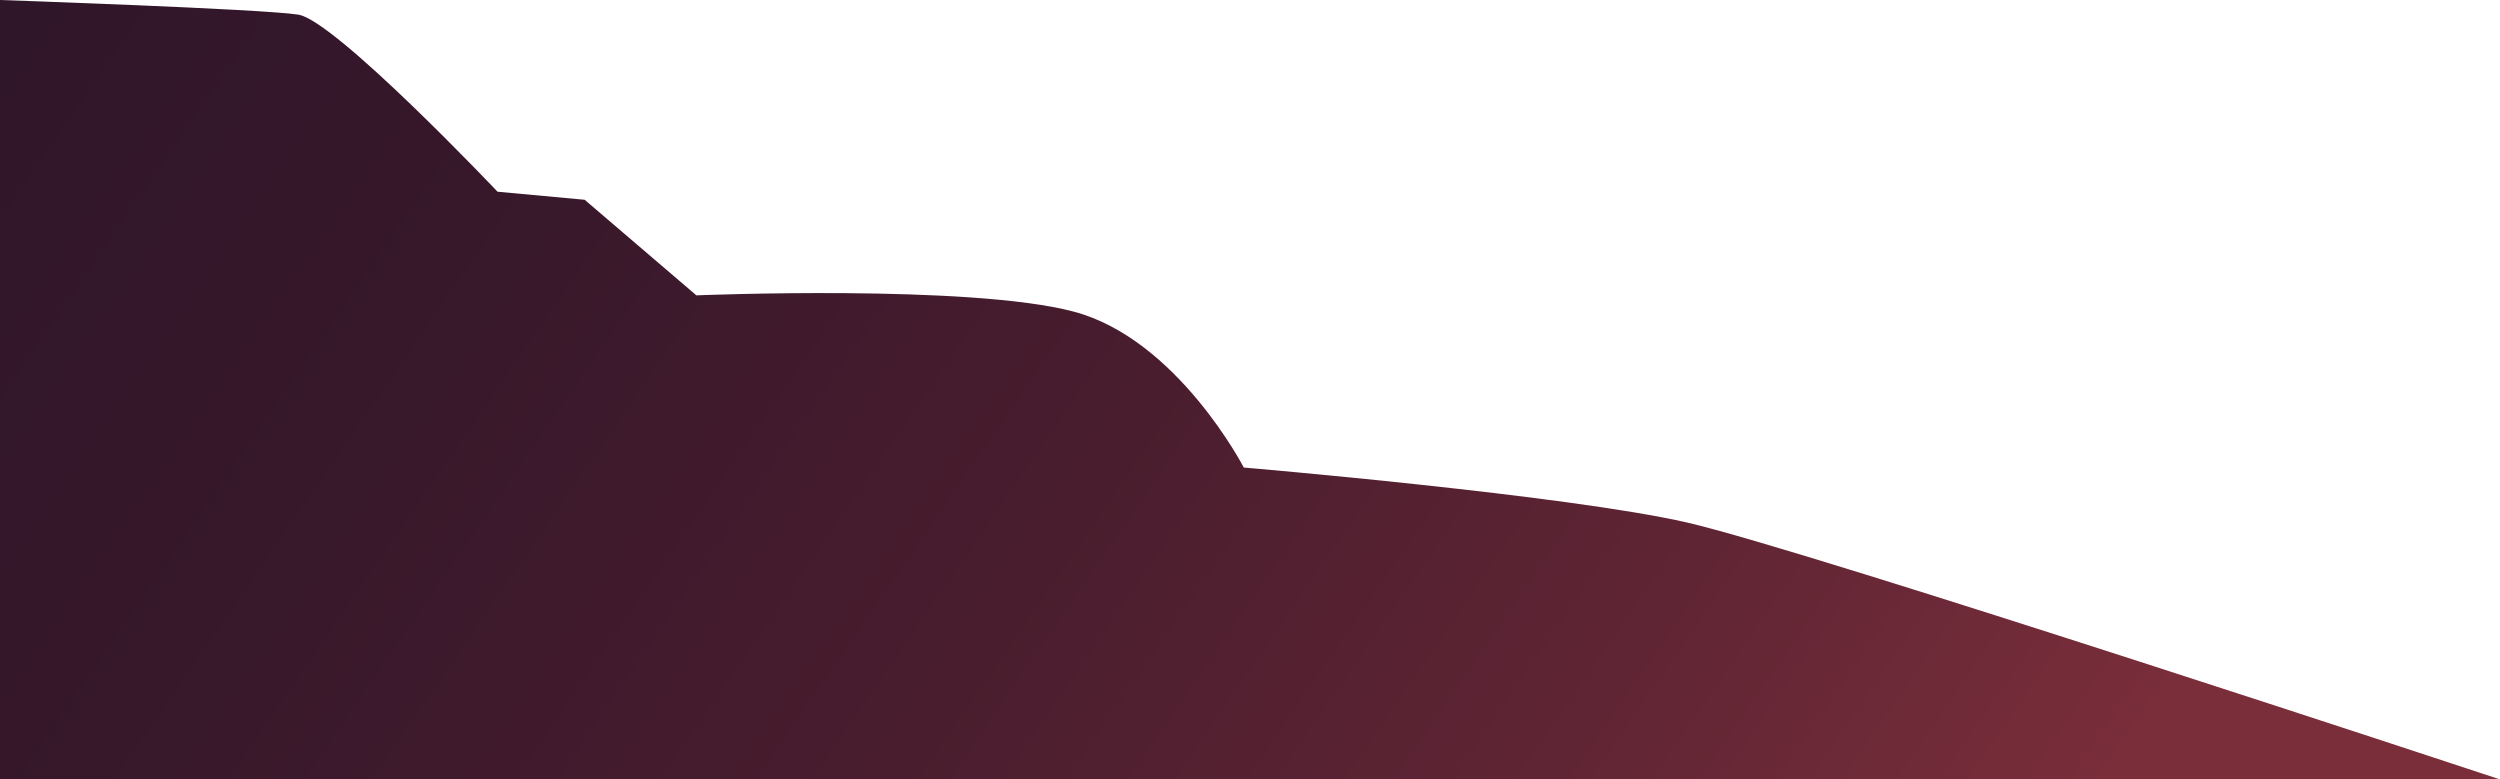 <svg width="510" height="159" viewBox="0 0 510 159" fill="none" xmlns="http://www.w3.org/2000/svg">
<path d="M510 159C510 159 368.746 112.238 344.228 106.611C319.71 100.984 253.734 95.379 253.734 95.379C253.734 95.379 240.198 69.206 219.064 63.579C197.93 57.952 142.063 60.254 142.063 60.254L119.269 40.752L101.498 39.111C101.498 39.111 68.382 4.156 60.848 2.984C53.292 1.812 0 0 0 0V159H510Z" fill="url(#paint0_linear_5806_44215)"/>
<defs>
<linearGradient id="paint0_linear_5806_44215" x1="-126" y1="-150" x2="397.668" y2="211.077" gradientUnits="userSpaceOnUse">
<stop stop-color="#2B1428"/>
<stop offset="0.26" stop-color="#2E1528"/>
<stop offset="0.48" stop-color="#38182B"/>
<stop offset="0.67" stop-color="#491D2E"/>
<stop offset="0.85" stop-color="#602534"/>
<stop offset="1" stop-color="#7A2E3A"/>
</linearGradient>
</defs>
</svg>
